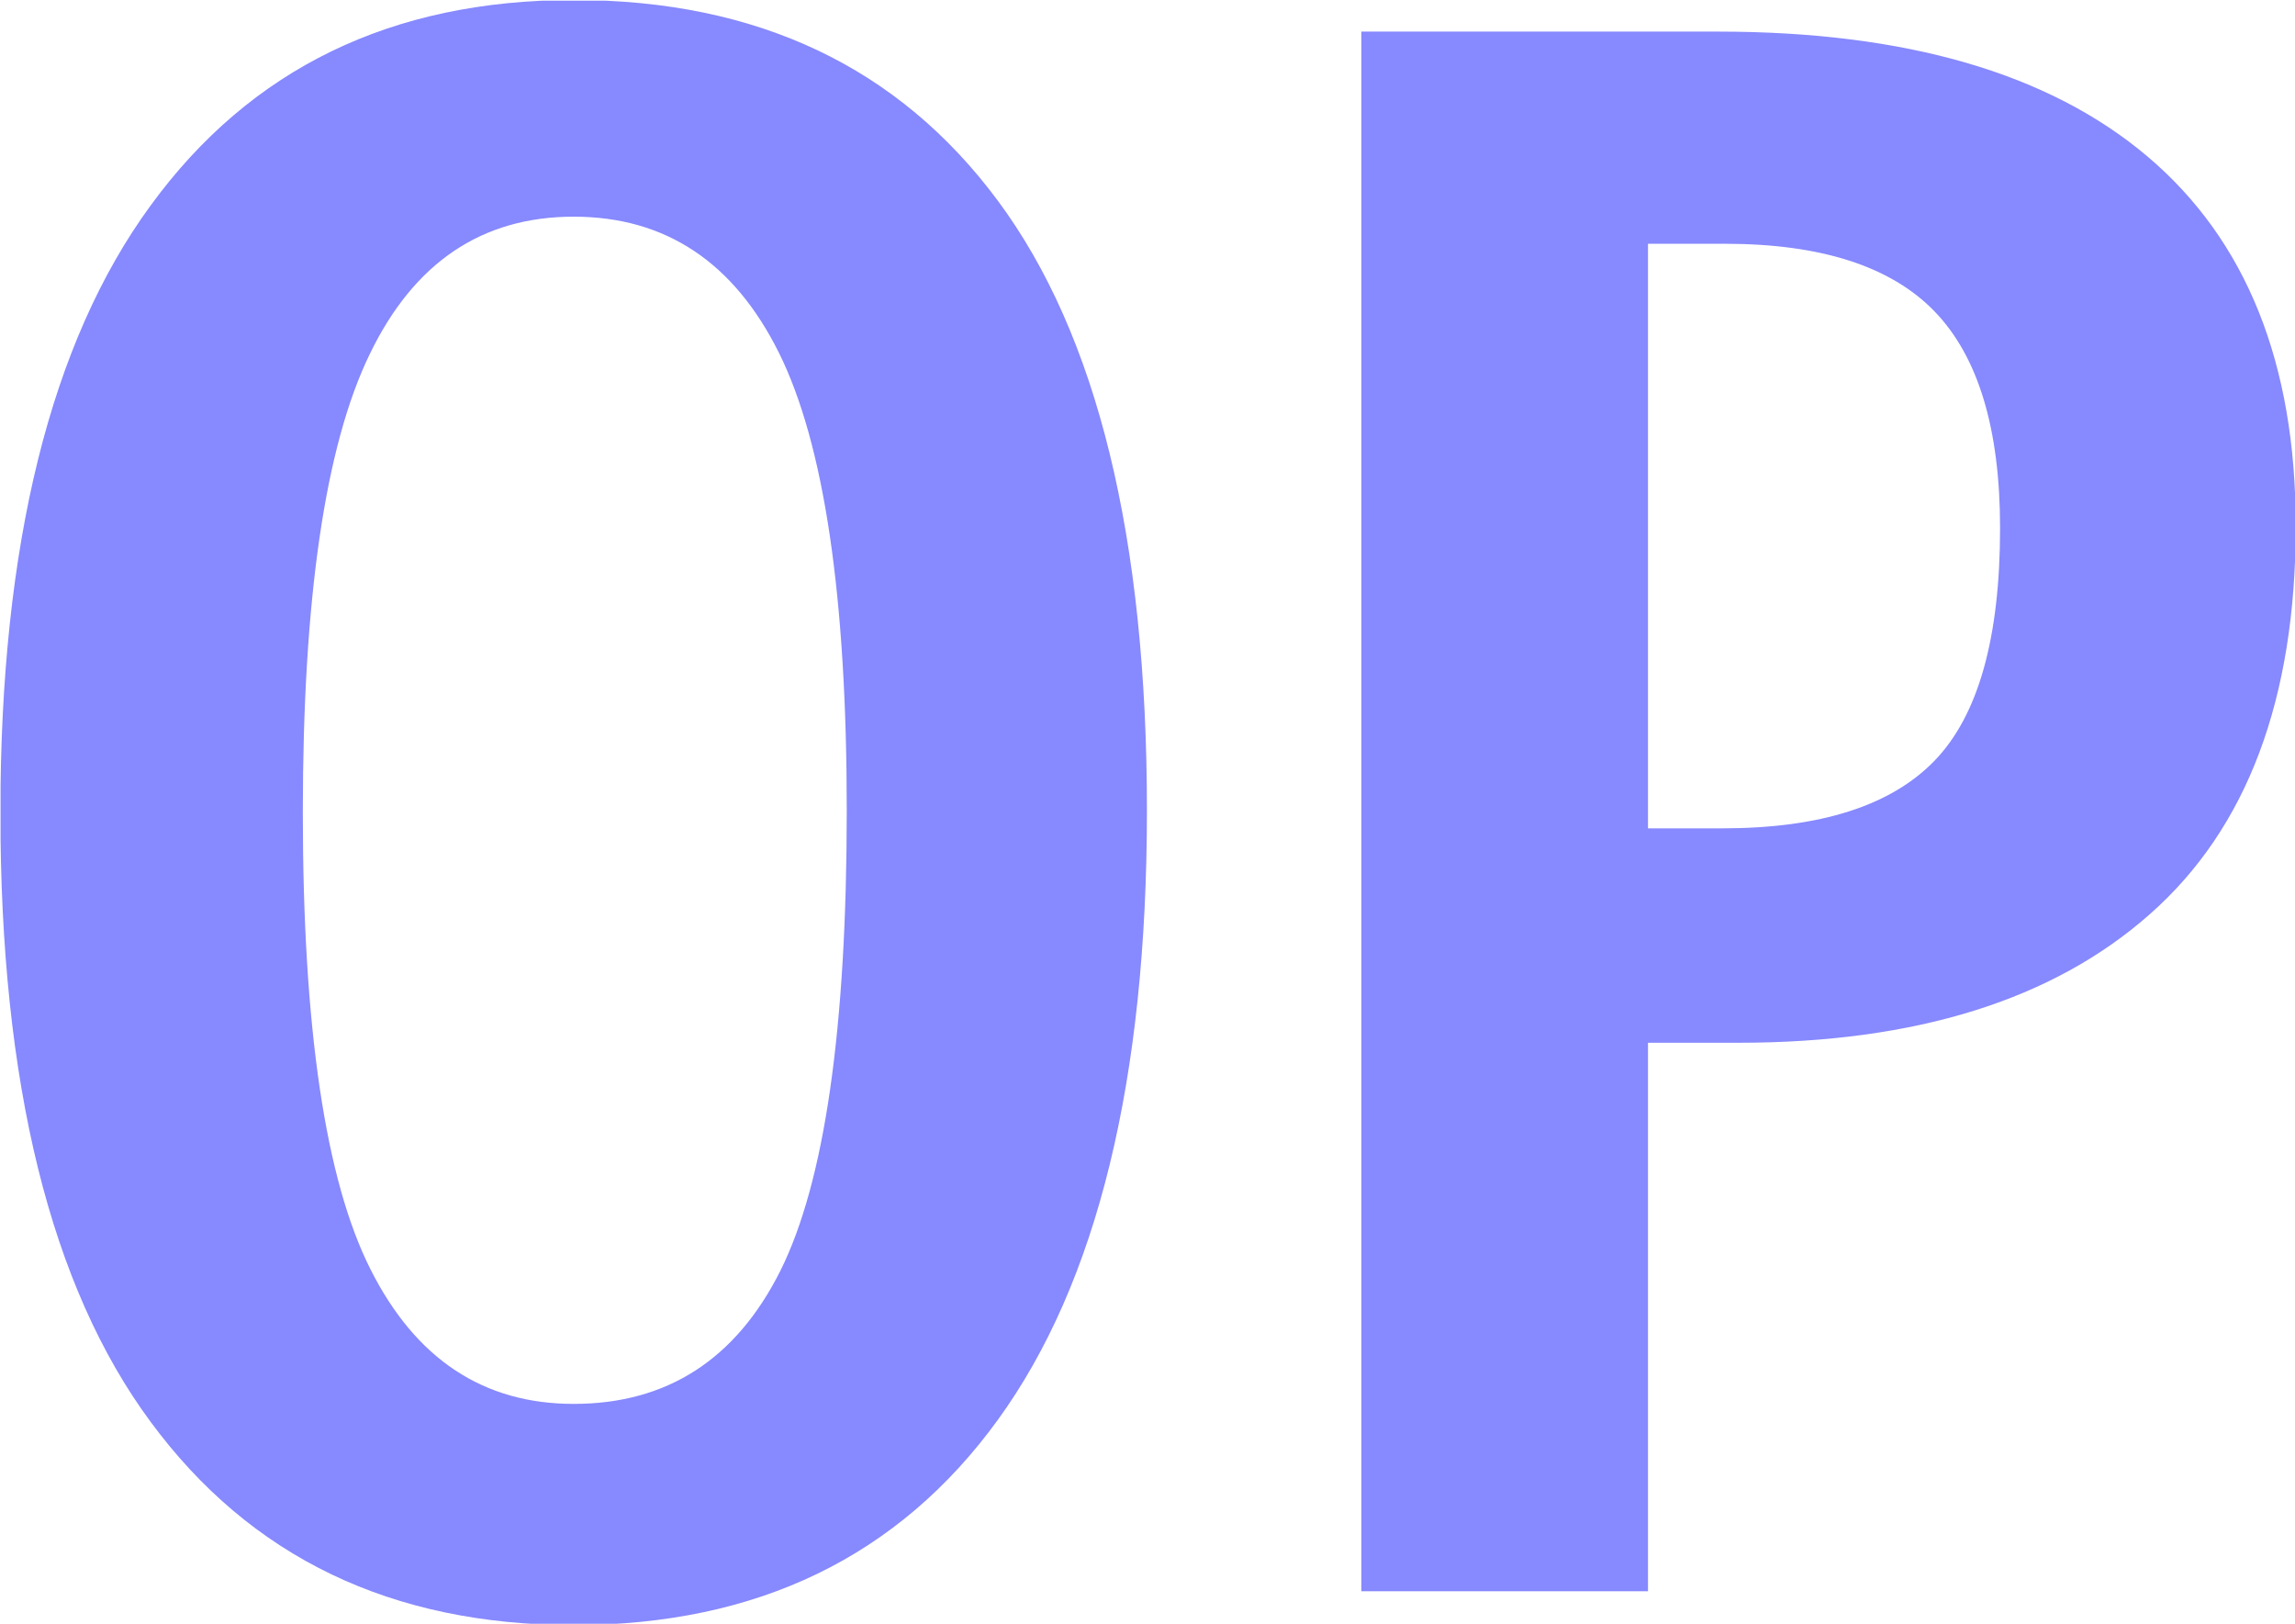 <svg xmlns="http://www.w3.org/2000/svg" version="1.1" xmlns:xlink="http://www.w3.org/1999/xlink" xmlns:svgjs="http://svgjs.dev/svgjs" width="2000" height="1415" viewBox="0 0 2000 1415"><g transform="matrix(1,0,0,1,0.487,0.573)"><svg viewBox="0 0 349 247" data-background-color="#ffffff" preserveAspectRatio="xMidYMid meet" height="1415" width="2000" xmlns="http://www.w3.org/2000/svg" xmlns:xlink="http://www.w3.org/1999/xlink"><g id="tight-bounds" transform="matrix(1,0,0,1,-0.085,-0.1)"><svg viewBox="0 0 349.17 247.2" height="247.2" width="349.17"><g><svg viewBox="0 0 349.17 247.2" height="247.2" width="349.17"><g><svg viewBox="0 0 349.17 247.2" height="247.2" width="349.17"><g id="textblocktransform"><svg viewBox="0 0 349.17 247.2" height="247.2" width="349.17" id="textblock"><g><svg viewBox="0 0 349.17 247.2" height="247.2" width="349.17"><g transform="matrix(1,0,0,1,0,0)"><svg width="349.17" viewBox="1.75 -35.25 50.85 36" height="247.2" data-palette-color="#8789fe"><path d="M14.45-35.25Q20.55-35.25 23.85-30.8 27.15-26.35 27.15-17.3L27.15-17.3Q27.15-8.35 23.85-3.8 20.55 0.75 14.45 0.75L14.45 0.75Q8.4 0.75 5.08-3.75 1.75-8.25 1.75-17.25L1.75-17.25Q1.75-26.15 5.08-30.7 8.4-35.25 14.45-35.25L14.45-35.25ZM14.45-30.45Q11.4-30.45 9.93-27.4 8.45-24.35 8.45-17.25L8.45-17.25Q8.45-10.1 9.95-7.13 11.45-4.15 14.45-4.15L14.45-4.15Q17.55-4.15 19.03-7.1 20.5-10.05 20.5-17.3L20.5-17.3Q20.5-24.4 19-27.43 17.5-30.45 14.45-30.45L14.45-30.45ZM39.8-34.55Q46.05-34.55 49.32-31.78 52.6-29 52.6-23.6L52.6-23.6Q52.6-17.85 49.37-15 46.15-12.15 40.25-12.15L40.25-12.15 38.25-12.15 38.25 0 31.9 0 31.9-34.55 39.8-34.55ZM39.9-16.9Q43.15-16.9 44.6-18.4 46.05-19.9 46.05-23.55L46.05-23.55Q46.05-26.85 44.6-28.35 43.15-29.85 39.95-29.85L39.95-29.85 38.25-29.85 38.25-16.9 39.9-16.9Z" opacity="1" transform="matrix(1,0,0,1,0,0)" fill="#8789fe" class="wordmark-text-0" data-fill-palette-color="primary" id="text-0"></path></svg></g></svg></g></svg></g></svg></g><g></g></svg></g><defs></defs></svg><rect width="349.17" height="247.2" fill="none" stroke="none" visibility="hidden"></rect></g></svg></g></svg>